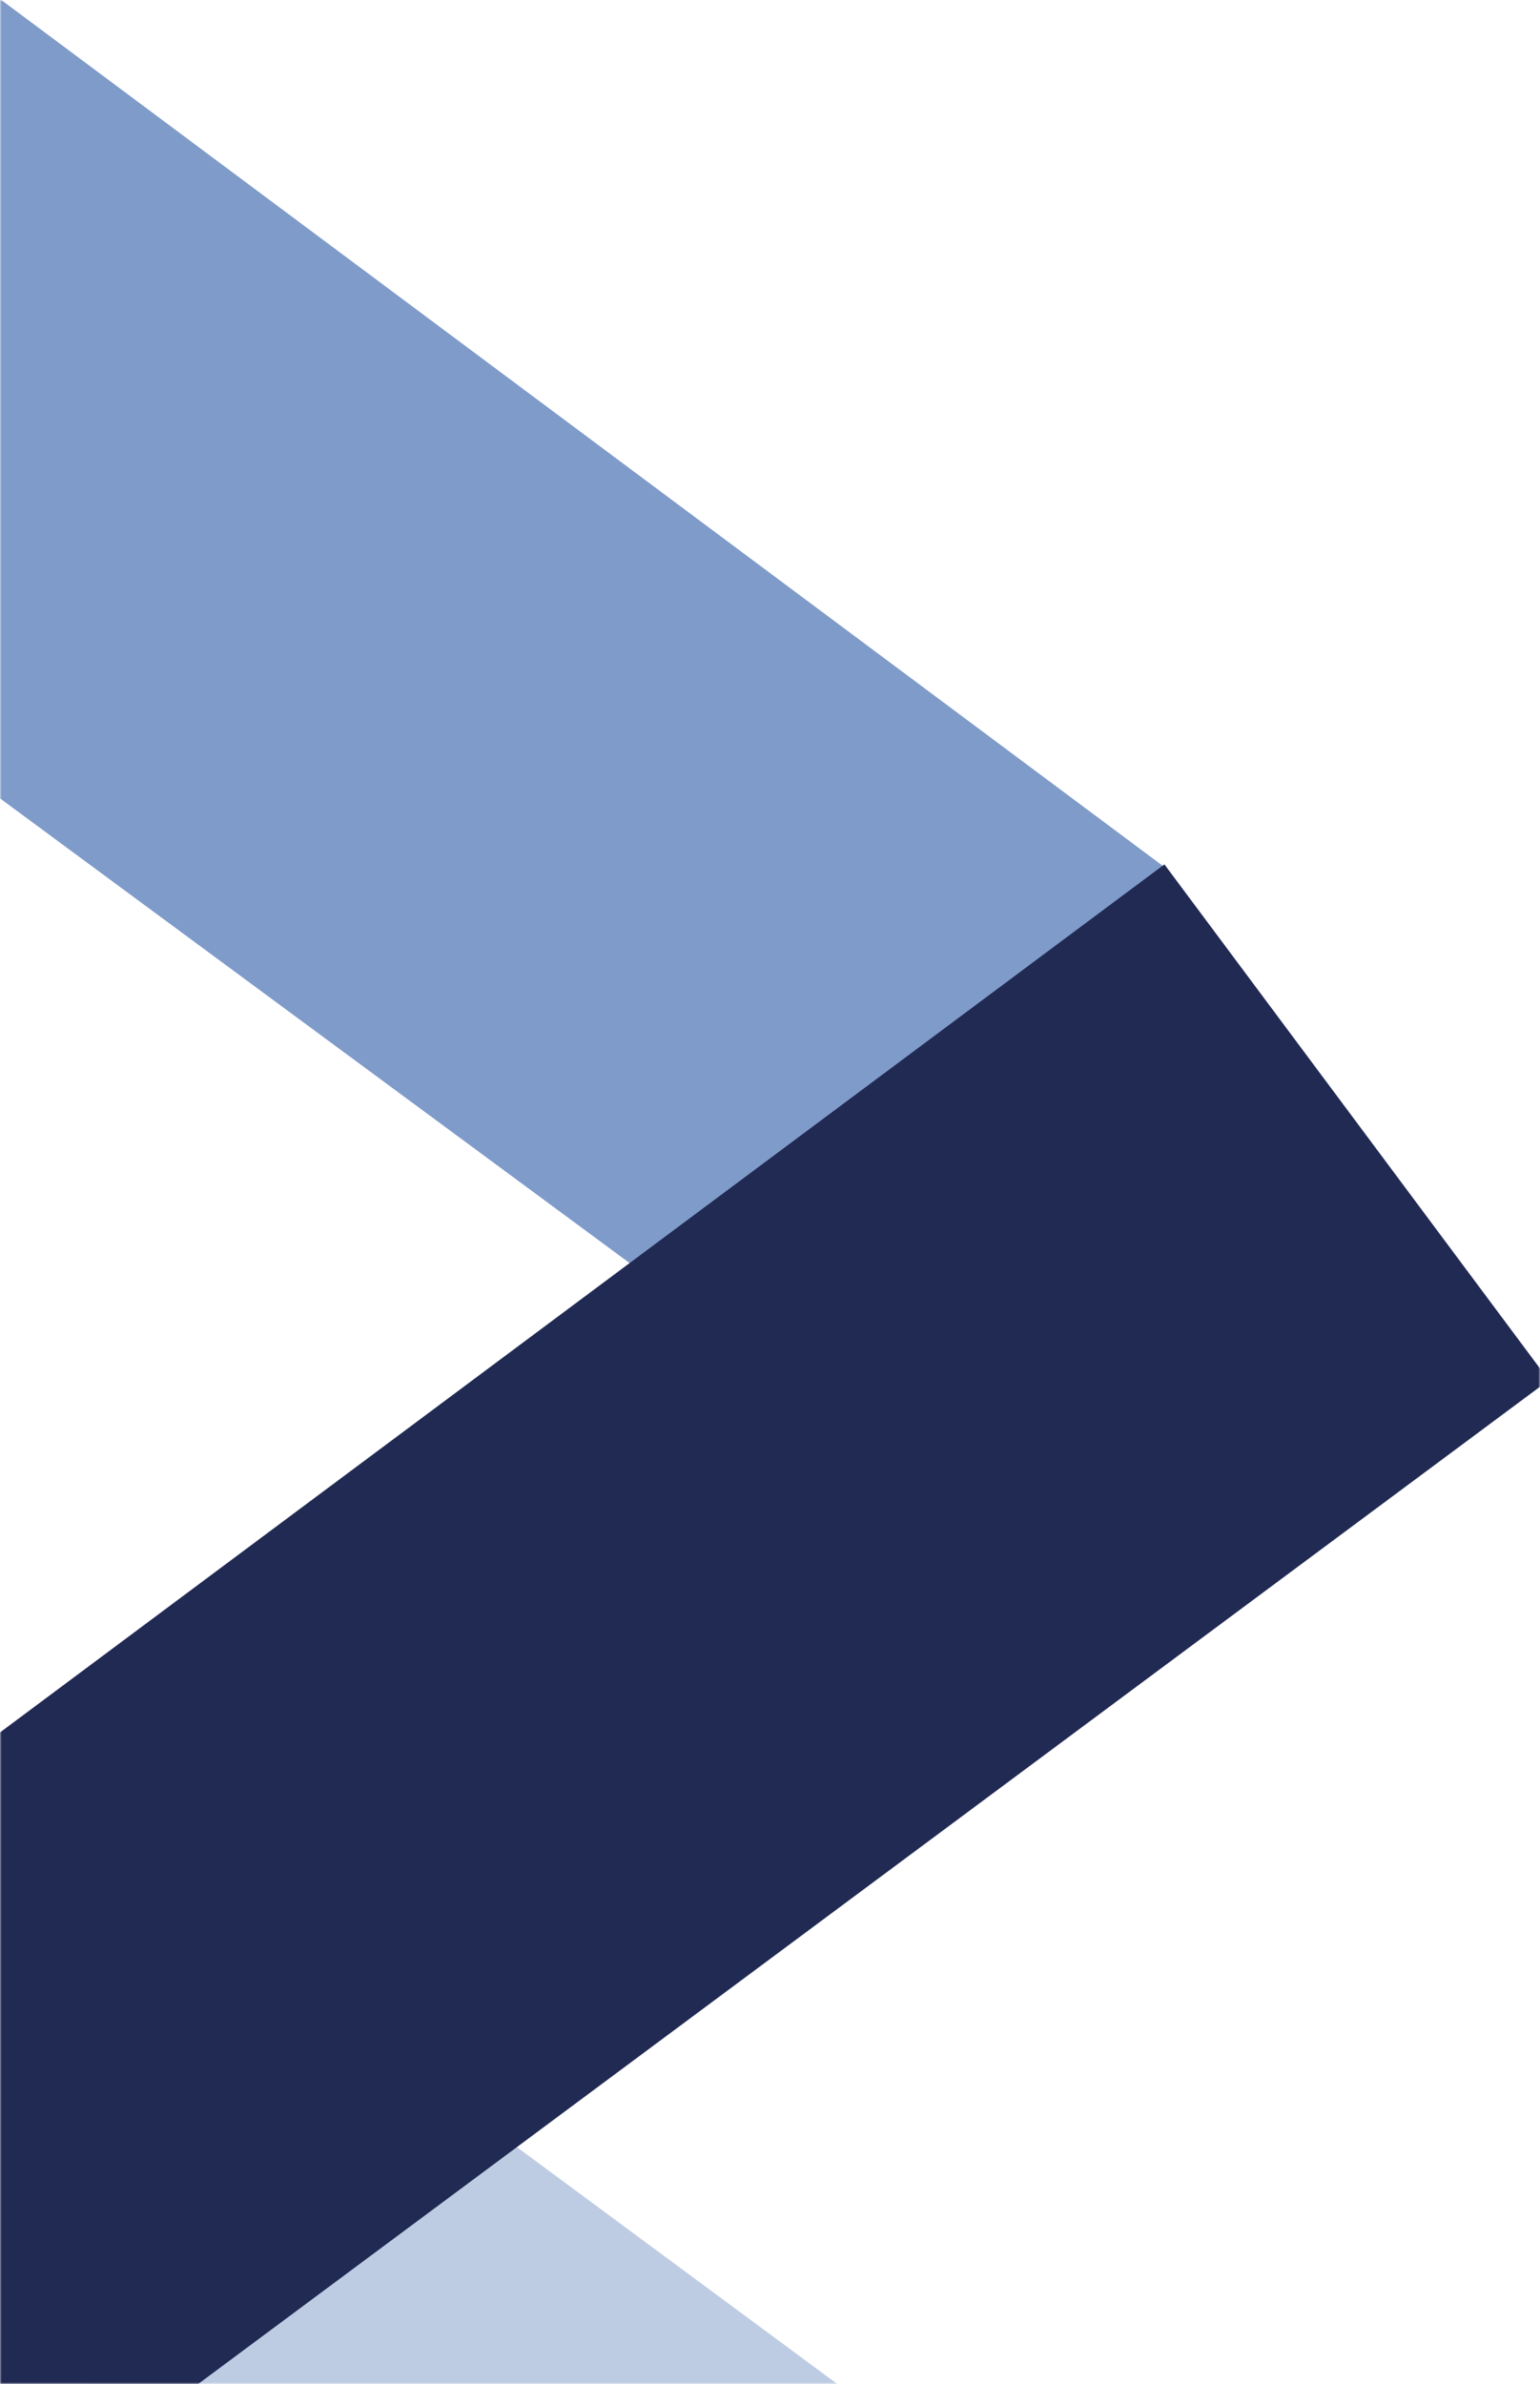 <svg width="431" height="667" viewBox="0 0 431 667" fill="none" xmlns="http://www.w3.org/2000/svg">
<mask id="mask0_894_9252" style="mask-type:alpha" maskUnits="userSpaceOnUse" x="0" y="0" width="431" height="667">
<rect width="431" height="667" fill="#D9D9D9"/>
</mask>
<g mask="url(#mask0_894_9252)">
<path d="M-5.438 -4.324L325.871 242.589L197.346 368.987L-113 140.003L-5.438 -4.324Z" fill="#7F9BC9"/>
<path opacity="0.5" d="M106.497 572.529L241.223 672.111L135.183 814.396L-11.402 708.327L106.497 572.529Z" fill="#7F9BC9"/>
<path d="M325.885 241.846L-88.091 550.369L18.557 694.429L433.447 386.173L325.885 241.846Z" fill="#212A53"/>
</g>
</svg>
